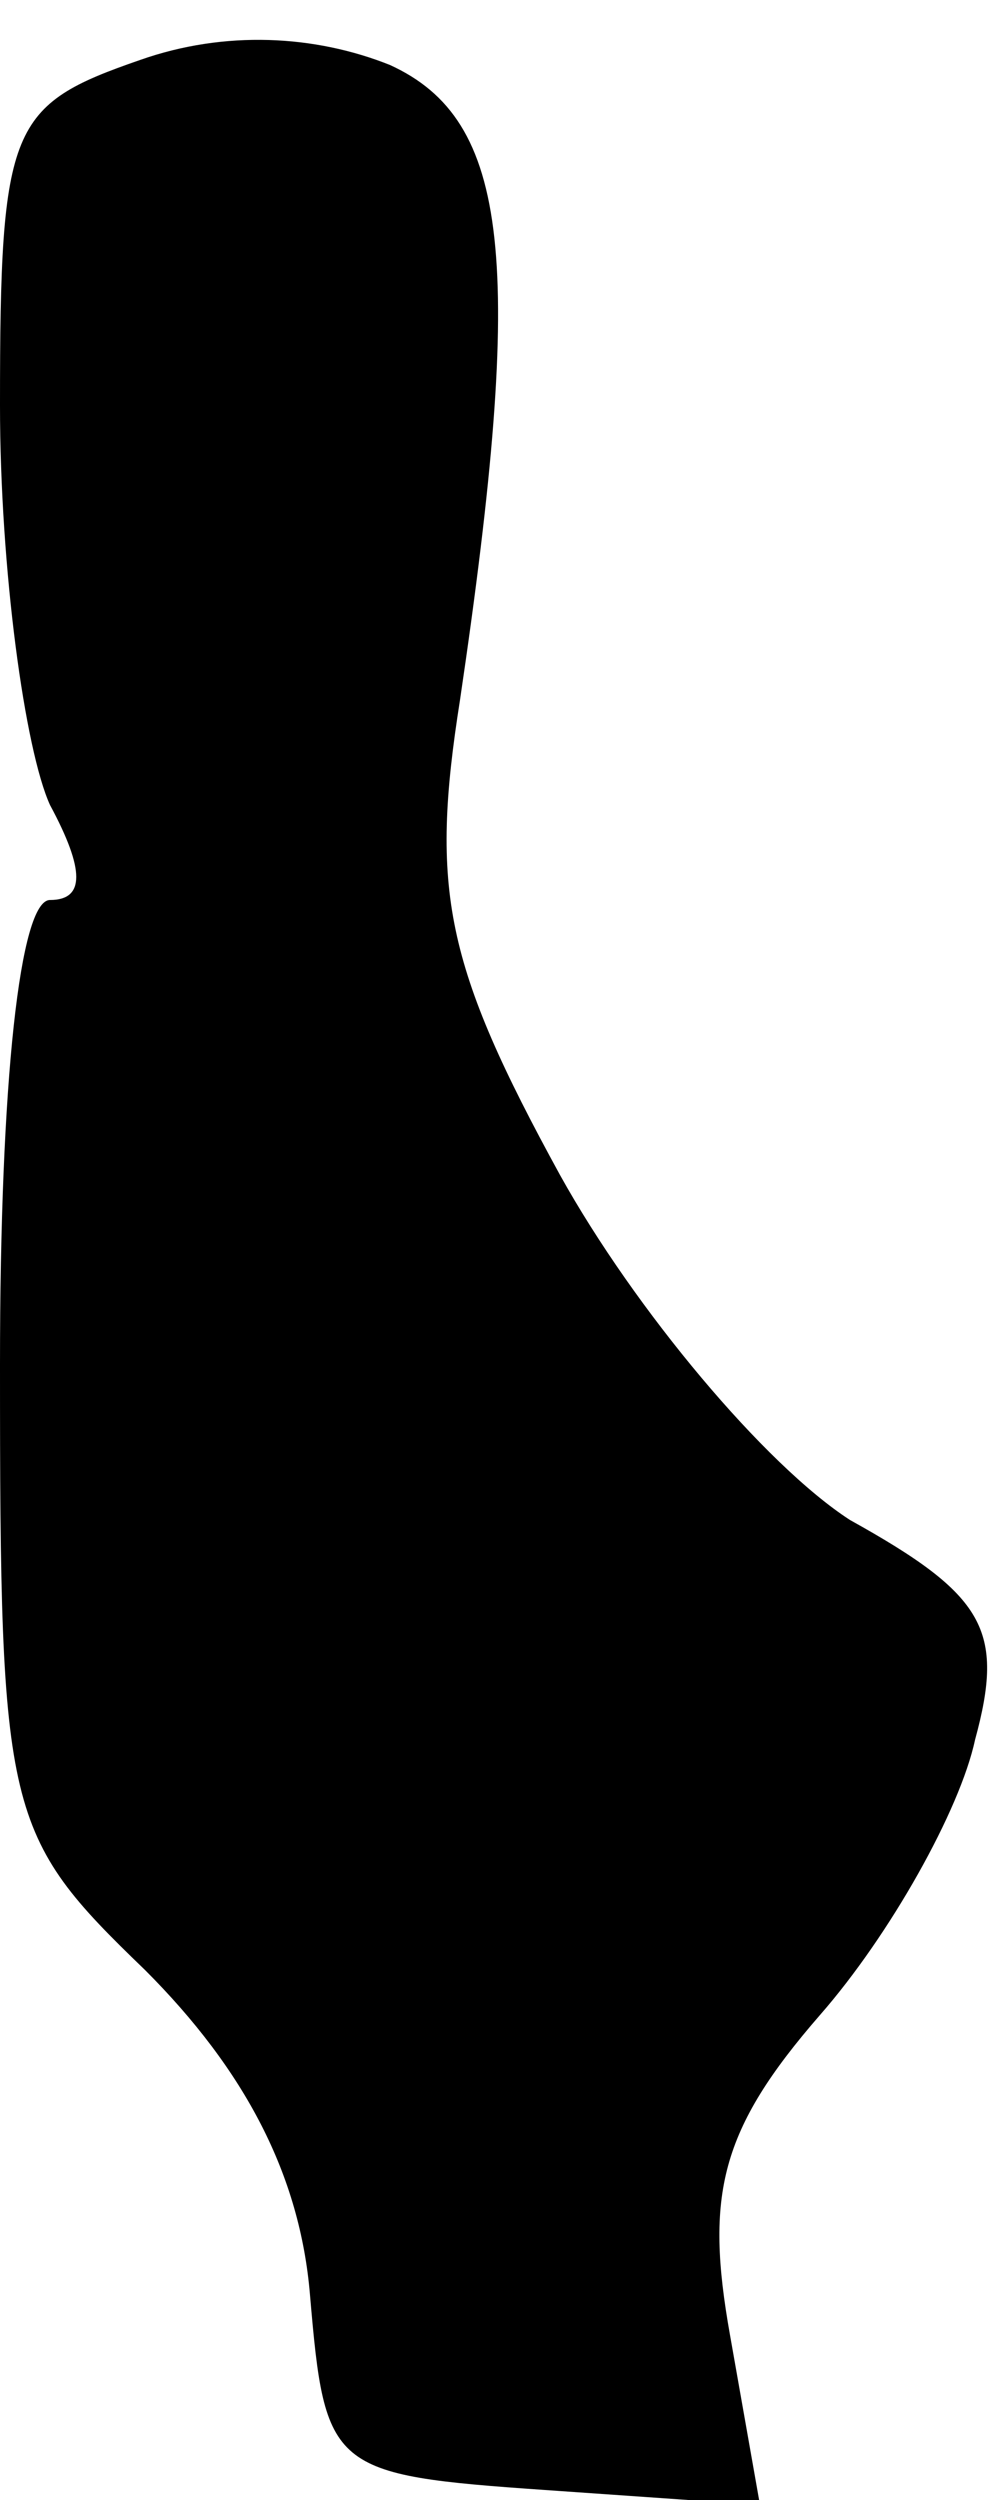 <?xml version="1.0" standalone="no"?>
<!DOCTYPE svg PUBLIC "-//W3C//DTD SVG 20010904//EN"
 "http://www.w3.org/TR/2001/REC-SVG-20010904/DTD/svg10.dtd">
<svg version="1.0" xmlns="http://www.w3.org/2000/svg"
 width="20pt" height="50pt" viewBox="0 0 20 50"
 preserveAspectRatio="xMidYMid meet">
<g transform="translate(0,50) scale(0.1,-0.1)"
fill="#000000" stroke="none">
<path fill="#000000" stroke="none" d="M28 488 c-26 -9 -28 -13 -28 -69 0 -33
5 -69 10 -80 7 -13 7 -19 0 -19 -6 0 -10 -36 -10 -93 0 -90 1 -94 29 -121 20
-20 31 -41 33 -65 3 -35 4 -36 47 -39 l43 -3 -6 34 c-5 28 -2 41 18 64 14 16
28 41 31 55 6 22 2 29 -25 44 -17 11 -43 42 -58 69 -23 42 -26 57 -20 95 13
88 10 116 -14 127 -15 6 -33 7 -50 1z"/>
</g>
</svg>
